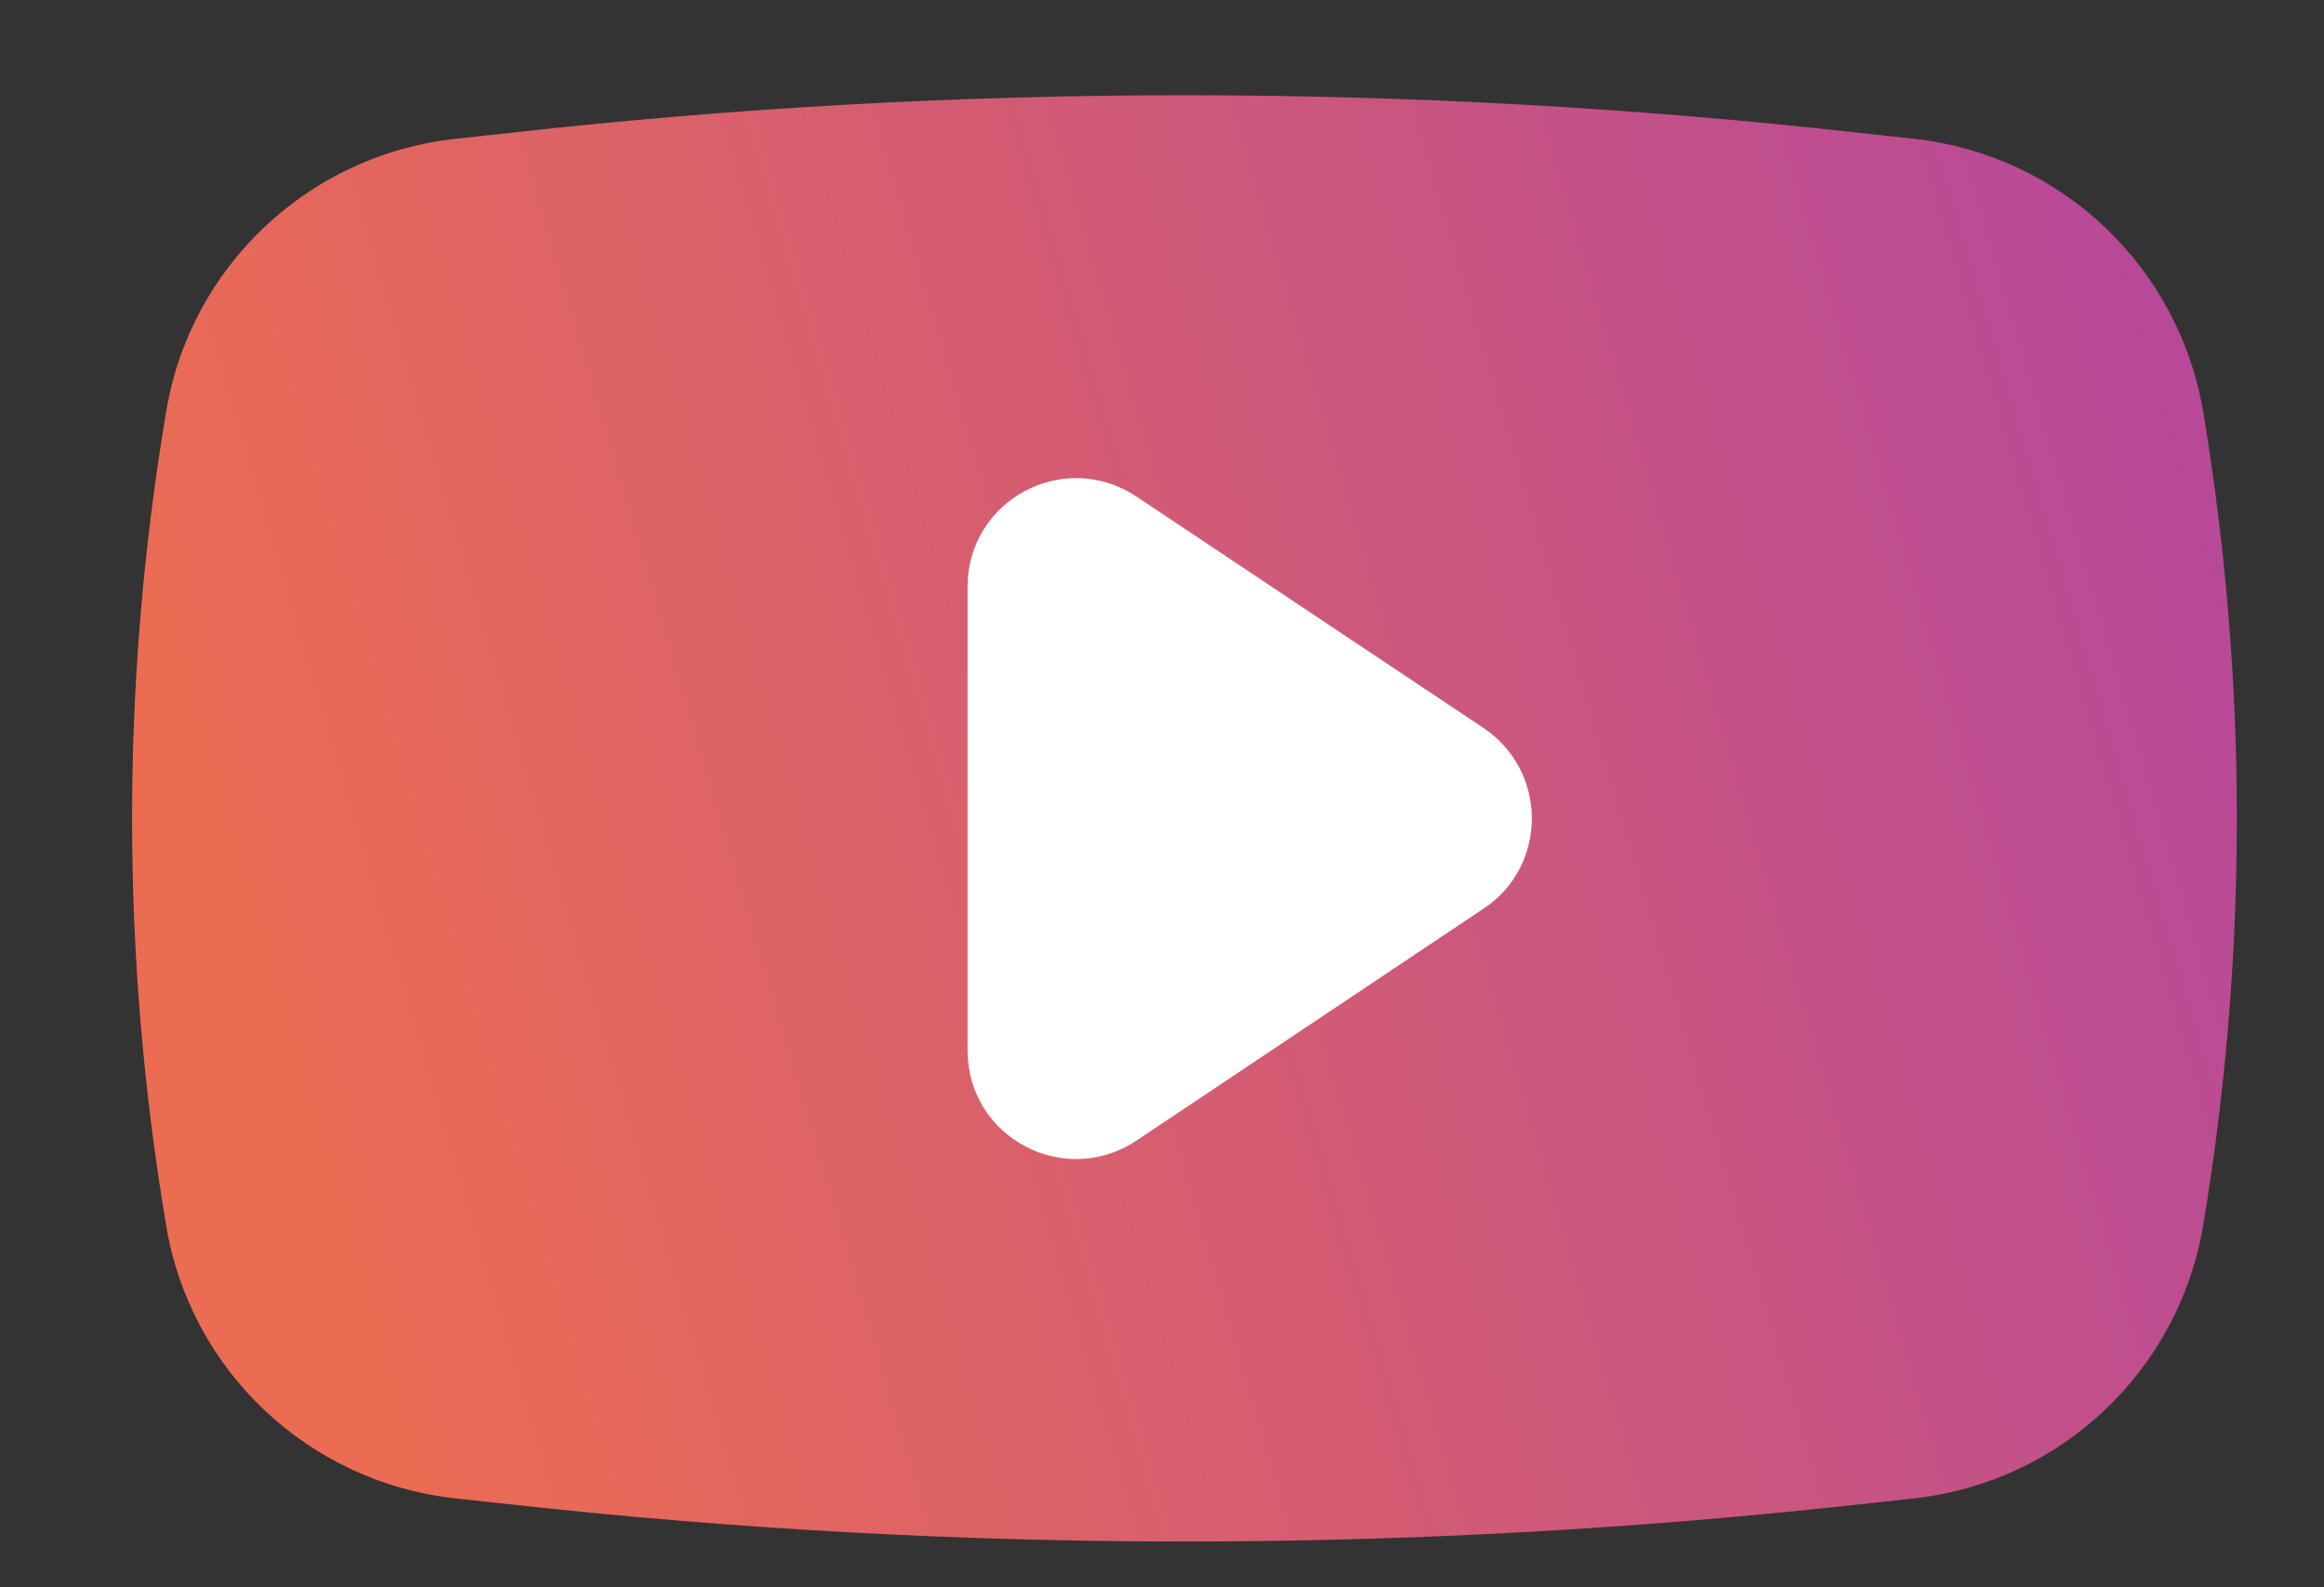 <svg xmlns="http://www.w3.org/2000/svg" viewBox="0 0 41 28" width="41" height="28">
	<rect x="0" y="0" width="41" height="28" fill="#333333" stroke="none"/>
	<defs>
		<linearGradient id="grd1" gradientUnits="userSpaceOnUse"  x1="-275.456" y1="24.214" x2="-252.741" y2="5.786">
			<stop offset="0" stop-color="#eb6c53"  />
			<stop offset="1" stop-color="#9934c2"  />
		</linearGradient>
		<linearGradient id="grd2" gradientUnits="userSpaceOnUse"  x1="-225.03" y1="20.119" x2="-201.119" y2="9.881">
			<stop offset="0" stop-color="#eb6c53"  />
			<stop offset="1" stop-color="#9934c2"  />
		</linearGradient>
		<linearGradient id="grd3" gradientUnits="userSpaceOnUse"  x1="-211.919" y1="7.694" x2="-205.967" y2="5.995">
			<stop offset="0" stop-color="#eb6c53"  />
			<stop offset="1" stop-color="#9934c2"  />
		</linearGradient>
		<linearGradient id="grd4" gradientUnits="userSpaceOnUse"  x1="-231.525" y1="25.237" x2="-183.703" y2="4.763">
			<stop offset="0" stop-color="#eb6c53"  />
			<stop offset="1" stop-color="#9934c2"  />
		</linearGradient>
		<linearGradient id="grd5" gradientUnits="userSpaceOnUse"  x1="-175.892" y1="25.371" x2="-169.744" y2="10.893">
			<stop offset="0" stop-color="#eb6c53"  />
			<stop offset="1" stop-color="#9934c2"  />
		</linearGradient>
		<linearGradient id="grd6" gradientUnits="userSpaceOnUse"  x1="-165.869" y1="25.371" x2="-135.126" y2="10.893">
			<stop offset="0" stop-color="#eb6c53"  />
			<stop offset="1" stop-color="#9934c2"  />
		</linearGradient>
		<linearGradient id="grd7" gradientUnits="userSpaceOnUse"  x1="-175.892" y1="3.788" x2="-169.744" y2="1.156">
			<stop offset="0" stop-color="#eb6c53"  />
			<stop offset="1" stop-color="#9934c2"  />
		</linearGradient>
		<linearGradient id="grd8" gradientUnits="userSpaceOnUse"  x1="-116.219" y1="25.237" x2="-68.397" y2="4.763">
			<stop offset="0" stop-color="#eb6c53"  />
			<stop offset="1" stop-color="#9934c2"  />
		</linearGradient>
		<linearGradient id="grd9" gradientUnits="userSpaceOnUse"  x1="-57.374" y1="24.021" x2="-3.953" y2="4.487">
			<stop offset="0" stop-color="#eb6c53"  />
			<stop offset="1" stop-color="#9934c2"  />
		</linearGradient>
		<linearGradient id="grd10" gradientUnits="userSpaceOnUse"  x1="6.049" y1="22.48" x2="60.718" y2="6.399">
			<stop offset="0" stop-color="#eb6c53"  />
			<stop offset="1" stop-color="#9934c2"  />
		</linearGradient>
	</defs>
	<style>
		tspan { white-space:pre }
		.shp0 { fill: url(#grd1) } 
		.shp1 { fill: url(#grd2) } 
		.shp2 { fill: url(#grd3) } 
		.shp3 { fill: url(#grd4) } 
		.shp4 { fill: url(#grd5) } 
		.shp5 { fill: url(#grd6) } 
		.shp6 { fill: url(#grd7) } 
		.shp7 { fill: url(#grd8) } 
		.shp8 { fill: url(#grd9) } 
		.shp9 { fill: url(#grd10) } 
		.shp10 { fill: #ffffff } 
	</style>
	<g id="social">
		<path id="facebook" class="shp0" d="M-268.07 6.88C-268.07 5.09 -266.61 3.63 -264.82 3.63L-263.2 3.63C-262.3 3.63 -261.57 2.9 -261.57 2.01C-261.57 1.11 -262.3 0.38 -263.2 0.38L-264.82 0.38C-268.41 0.38 -271.32 3.29 -271.32 6.88L-271.32 10.13L-275.38 10.13C-276.27 10.13 -277 10.85 -277 11.75C-277 12.65 -276.27 13.38 -275.38 13.38L-271.32 13.38L-271.32 27.99C-271.32 28.89 -270.59 29.62 -269.69 29.62C-268.79 29.62 -268.07 28.89 -268.07 27.99L-268.07 13.38L-264.01 13.38C-263.11 13.38 -262.38 12.65 -262.38 11.75C-262.38 10.85 -263.11 10.13 -264.01 10.13L-268.07 10.13L-268.07 6.88Z" />
		<g id="instagram">
			<path id="Path 12899" fill-rule="evenodd" class="shp1" d="M-226.66 15C-226.66 10.52 -223.02 6.88 -218.54 6.88C-214.05 6.88 -210.41 10.52 -210.41 15C-210.41 19.48 -214.05 23.12 -218.54 23.12C-223.02 23.12 -226.66 19.48 -226.66 15ZM-218.54 19.87C-215.84 19.87 -213.66 17.69 -213.66 15C-213.66 12.31 -215.84 10.13 -218.54 10.13C-221.23 10.13 -223.41 12.31 -223.41 15C-223.41 17.69 -221.23 19.87 -218.54 19.87Z" />
			<path id="Ellipse 212" class="shp2" d="M-210.3 8.19C-211.42 8.19 -212.32 7.59 -212.32 6.84C-212.32 6.1 -211.42 5.5 -210.3 5.5C-209.18 5.5 -208.28 6.1 -208.28 6.84C-208.28 7.59 -209.18 8.19 -210.3 8.19Z" />
			<path id="Path 12900" fill-rule="evenodd" class="shp3" d="M-212.04 -1.24C-206.66 -1.24 -202.29 3.12 -202.29 8.5L-202.29 21.5C-202.29 26.88 -206.66 31.24 -212.04 31.24L-225.03 31.24C-230.41 31.24 -234.78 26.88 -234.78 21.5L-234.78 8.5C-234.78 3.12 -230.41 -1.24 -225.03 -1.24L-212.04 -1.24ZM-212.04 2.01L-225.03 2.01C-228.62 2.01 -231.53 4.92 -231.53 8.5L-231.53 21.5C-231.53 25.08 -228.62 27.99 -225.03 27.99L-212.04 27.99C-208.45 27.99 -205.54 25.08 -205.54 21.5L-205.54 8.5C-205.54 4.92 -208.45 2.01 -212.04 2.01Z" />
		</g>
		<g id="linkedin">
			<path id="Path 12901" class="shp4" d="M-174.22 6.65C-173.07 6.65 -172.13 7.58 -172.13 8.74L-172.13 27.53C-172.13 28.68 -173.07 29.62 -174.22 29.62C-175.38 29.62 -176.31 28.68 -176.31 27.53L-176.31 8.74C-176.31 7.58 -175.38 6.65 -174.22 6.65Z" />
			<path id="Path 12902" class="shp5" d="M-163.78 8.74C-163.78 7.58 -164.72 6.65 -165.87 6.65C-167.02 6.65 -167.96 7.58 -167.96 8.74L-167.96 17.09L-167.96 27.53C-167.96 28.68 -167.02 29.62 -165.87 29.62C-164.72 29.62 -163.78 28.68 -163.78 27.53L-163.78 17.09C-163.78 13.63 -160.98 10.82 -157.52 10.82C-154.06 10.82 -151.25 13.63 -151.25 17.09L-151.25 27.53C-151.25 28.68 -150.32 29.62 -149.17 29.62C-148.01 29.62 -147.08 28.68 -147.08 27.53L-147.08 17.09C-147.08 11.32 -151.75 6.65 -157.52 6.65C-159.87 6.65 -162.04 7.42 -163.78 8.74Z" />
			<path id="Path 12903" class="shp6" d="M-172.13 2.47C-172.13 3.62 -173.07 4.56 -174.22 4.56C-175.38 4.56 -176.31 3.62 -176.31 2.47C-176.31 1.32 -175.38 0.38 -174.22 0.38C-173.07 0.38 -172.13 1.32 -172.13 2.47Z" />
		</g>
		<path id="snapchat" class="shp7" d="M-114.6 20.68C-112.8 19.48 -112.39 18.01 -112.97 16.62C-113.53 15.3 -117.66 14.1 -116.76 12.29C-115.86 10.49 -113.78 12.81 -112.25 11.39C-112.39 8.82 -112.75 6.61 -111.67 4.19C-110.1 0.56 -106.84 -1.24 -103.23 -1.24C-99.62 -1.24 -96.36 0.56 -94.79 4.19C-93.71 6.61 -94.07 8.82 -94.21 11.39C-92.68 12.81 -90.6 10.49 -89.7 12.29C-88.79 14.1 -92.93 15.3 -93.48 16.62C-94.07 18.01 -93.66 19.48 -91.86 20.68C-89.14 22.5 -86.99 22.22 -86.99 24.06C-86.99 25.83 -90.92 26.22 -91.86 26.37L-93 27.88C-93.3 28.29 -93.79 28.53 -94.3 28.53C-96.34 28.5 -97.02 28.42 -98.72 29.44C-100.11 30.27 -101.5 31.24 -103.23 31.24C-104.96 31.24 -106.35 30.27 -107.74 29.44C-109.44 28.42 -110.12 28.5 -112.16 28.53C-112.67 28.53 -113.15 28.29 -113.46 27.88L-114.6 26.37C-115.53 26.22 -119.47 25.83 -119.47 24.06C-119.47 22.22 -117.31 22.5 -114.6 20.68Z" />
		<path id="twitter" class="shp8" d="M-28.16 8.07C-28.2 7.67 -28.25 7.34 -28.29 7.11L-24.87 1.98C-24.66 1.66 -24.67 1.24 -24.91 0.93C-25.14 0.62 -25.55 0.5 -25.91 0.62L-30.67 2.21C-30.92 1.83 -31.29 1.34 -31.79 0.84C-32.8 -0.17 -34.37 -1.24 -36.51 -1.24C-38.73 -1.24 -40.37 -0.62 -41.54 0.4C-42.7 1.41 -43.32 2.73 -43.63 3.98C-43.94 5.23 -43.97 6.46 -43.92 7.37C-43.91 7.63 -43.89 7.87 -43.87 8.07C-46.15 8.56 -48.53 7.82 -50.86 6.43C-53.44 4.9 -55.8 2.68 -57.64 0.84C-57.9 0.58 -58.28 0.5 -58.62 0.64C-58.95 0.77 -59.18 1.09 -59.19 1.45C-59.42 8.85 -57.9 17.8 -51.01 22.34C-53.9 23.91 -56.75 24.64 -60.21 25.07C-60.61 25.12 -60.92 25.43 -60.99 25.82C-61.06 26.21 -60.86 26.6 -60.5 26.78C-51.14 31.46 -39.02 31.12 -32.16 21.98C-29.32 18.19 -28.36 14.39 -28.13 11.53C-28.01 10.11 -28.07 8.92 -28.16 8.07Z" />
		<g id="youtube">
			<path id="Path 12904" class="shp9" d="M2.93 7.27C3.35 4.71 5.43 2.74 8.02 2.45L9.03 2.34C16.92 1.46 24.88 1.46 32.77 2.34L33.78 2.45C36.37 2.74 38.44 4.71 38.87 7.27C39.66 12.02 39.66 16.86 38.87 21.61C38.44 24.17 36.37 26.14 33.78 26.43L32.77 26.54C24.88 27.41 16.92 27.41 9.03 26.54L8.02 26.43C5.43 26.14 3.35 24.17 2.93 21.61C2.13 16.86 2.13 12.02 2.93 7.27Z" />
			<path id="Path 12905" class="shp10" d="M26.17 12.84C27.31 13.6 27.31 15.28 26.17 16.03L20.05 20.12C18.77 20.97 17.07 20.06 17.07 18.53L17.07 10.35C17.07 8.82 18.77 7.91 20.05 8.76L26.17 12.84Z" />
		</g>
	</g>
</svg>